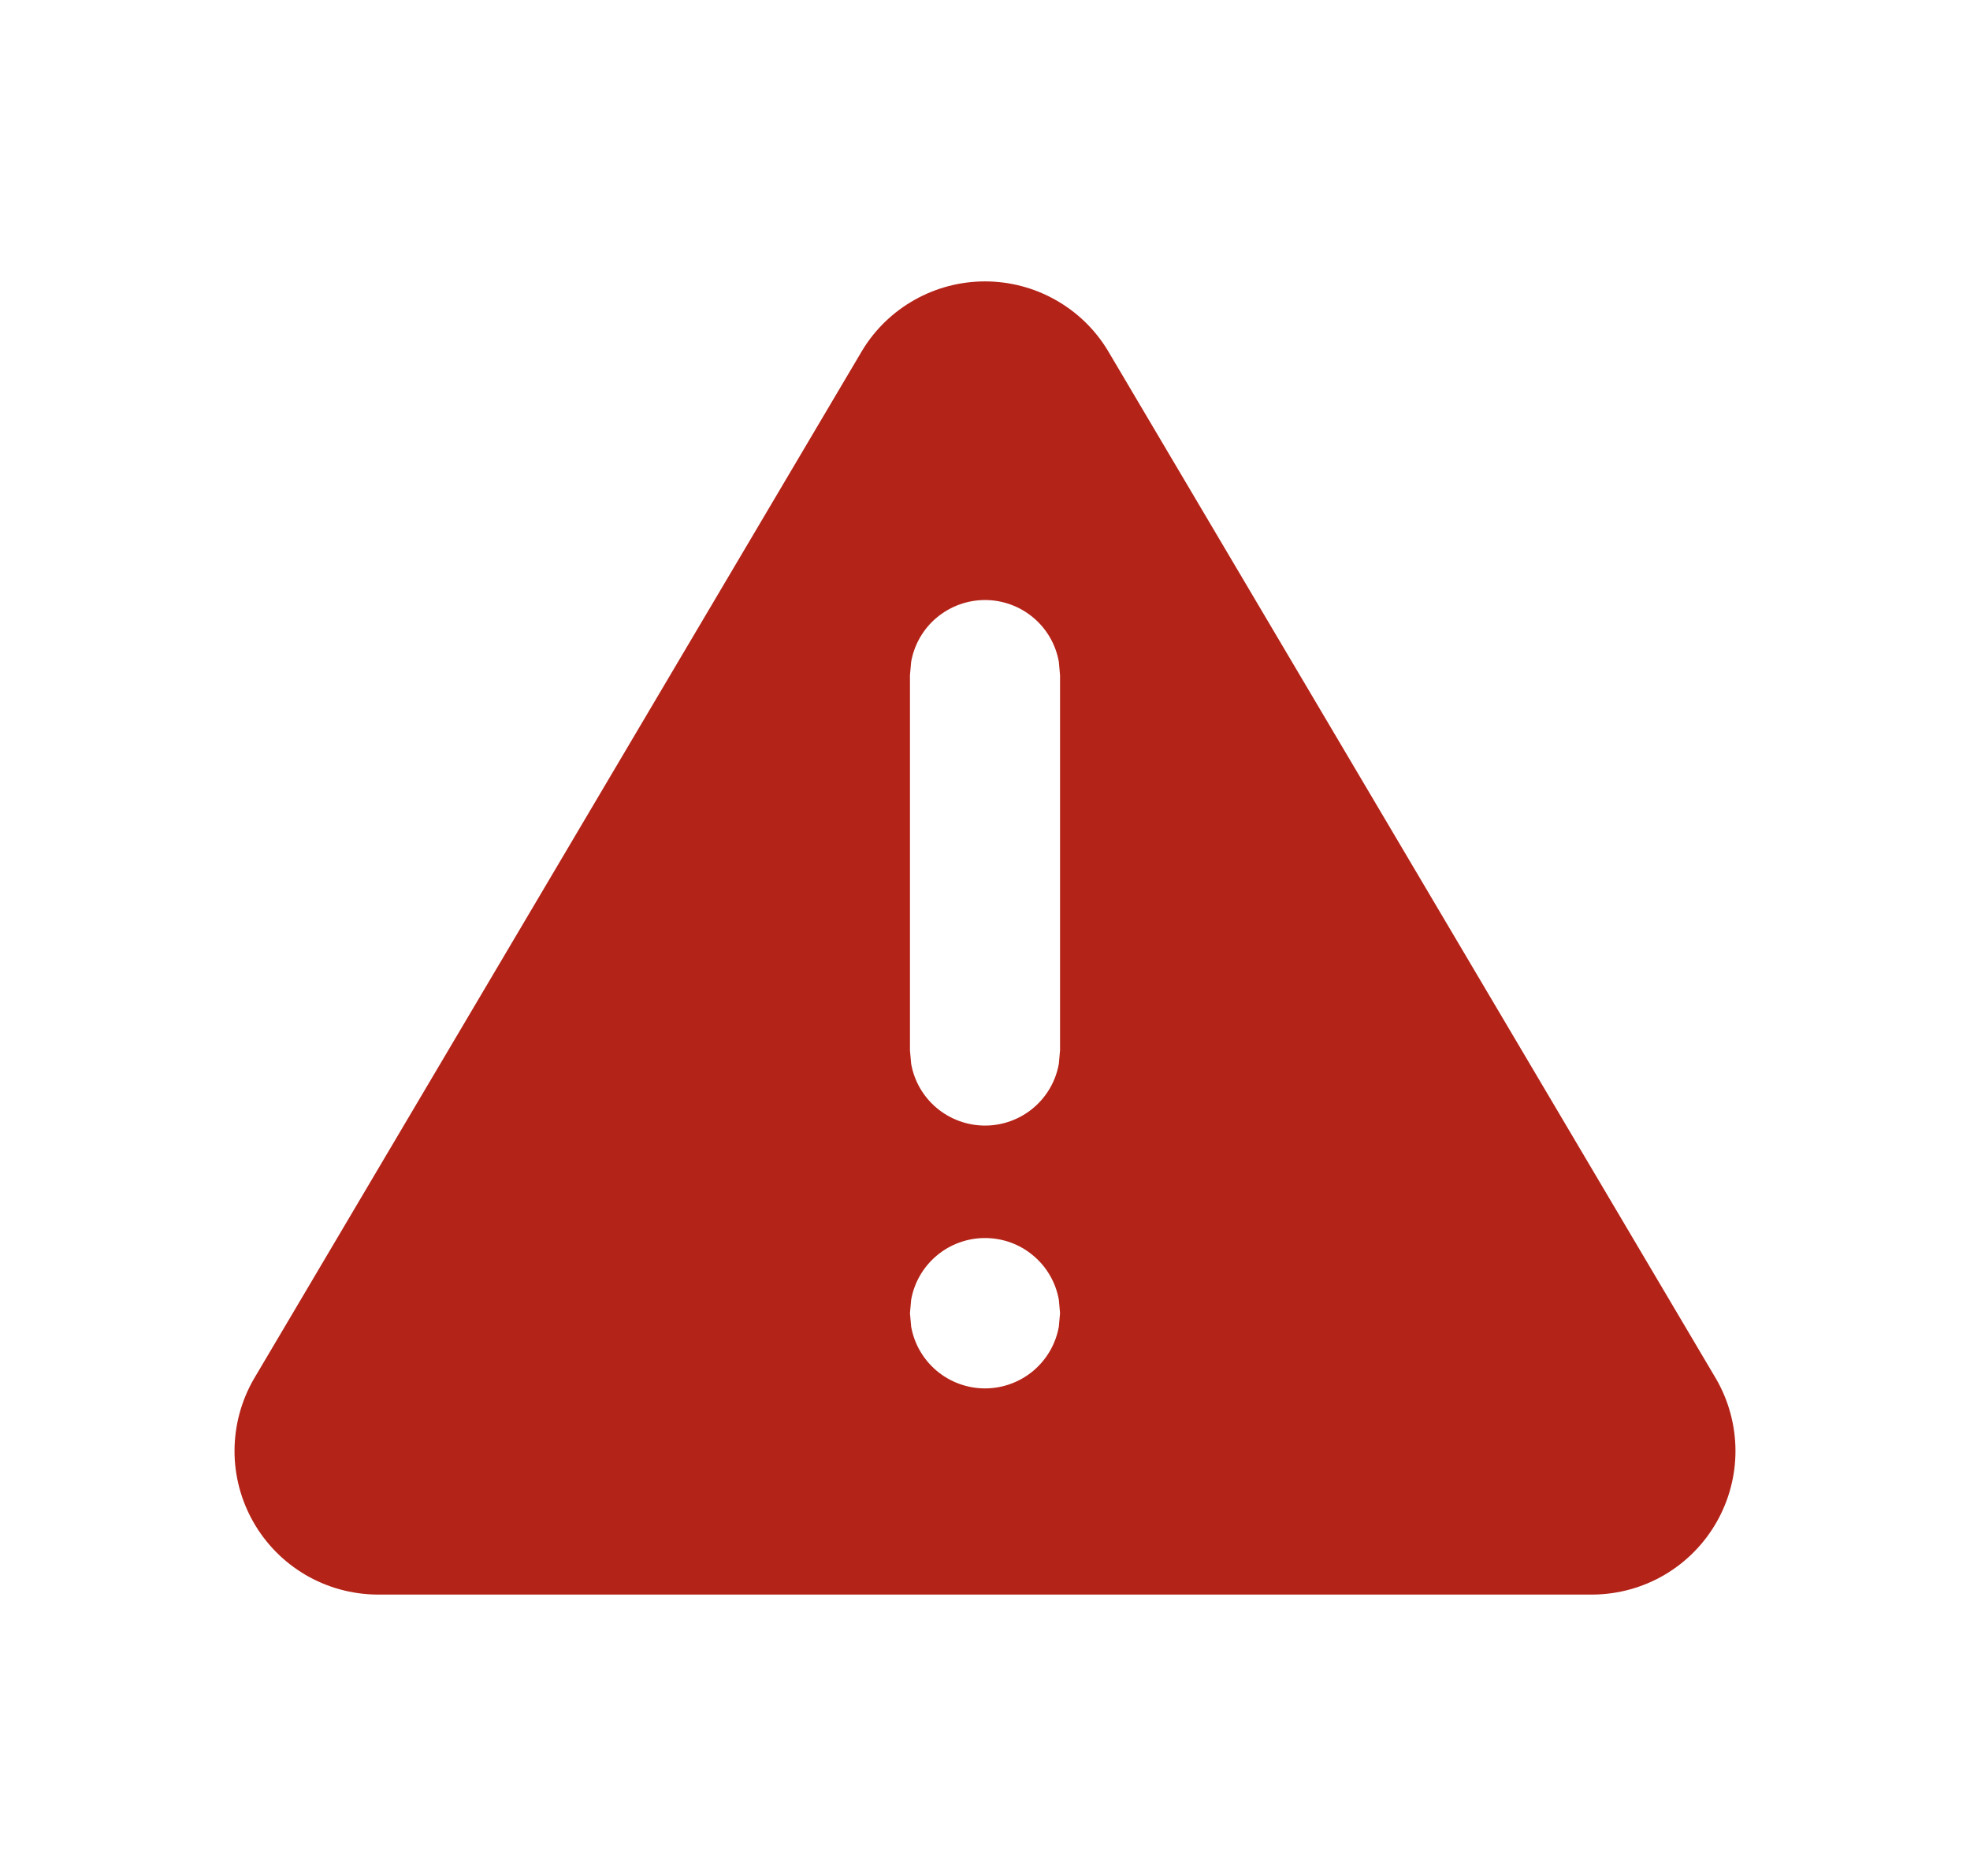 <svg width="21" height="20" viewBox="0 0 21 20" fill="none" xmlns="http://www.w3.org/2000/svg"><path fill-rule="evenodd" clip-rule="evenodd" d="M2.705 14.703L9.191 3.737C9.327 3.512 9.519 3.326 9.749 3.197C9.978 3.068 10.237 3 10.5 3C10.763 3 11.022 3.068 11.251 3.197C11.481 3.326 11.673 3.512 11.809 3.737L18.295 14.703C18.428 14.934 18.499 15.197 18.5 15.464C18.501 15.732 18.431 15.995 18.299 16.227C18.167 16.459 17.976 16.653 17.745 16.789C17.515 16.924 17.253 16.997 16.985 17H4.015C3.747 16.997 3.485 16.924 3.255 16.789C3.024 16.653 2.833 16.459 2.701 16.227C2.569 15.995 2.499 15.732 2.5 15.464C2.501 15.197 2.572 14.934 2.705 14.703ZM9.713 7.055C9.746 6.87 9.843 6.703 9.987 6.583C10.131 6.463 10.313 6.397 10.5 6.397C10.688 6.397 10.869 6.463 11.013 6.583C11.157 6.703 11.254 6.87 11.287 7.055L11.3 7.199V11.198L11.287 11.342C11.254 11.527 11.157 11.694 11.013 11.814C10.869 11.934 10.688 12 10.5 12C10.313 12 10.131 11.934 9.987 11.814C9.843 11.694 9.746 11.527 9.713 11.342L9.7 11.198V7.199L9.713 7.055ZM9.713 13.856C9.746 13.672 9.843 13.505 9.987 13.385C10.131 13.264 10.313 13.199 10.5 13.199C10.688 13.199 10.869 13.264 11.013 13.385C11.157 13.505 11.254 13.672 11.287 13.856L11.3 14L11.287 14.144C11.254 14.329 11.157 14.495 11.013 14.616C10.869 14.736 10.688 14.802 10.5 14.802C10.313 14.802 10.131 14.736 9.987 14.616C9.843 14.495 9.746 14.329 9.713 14.144L9.7 14L9.713 13.856Z" fill="#B42318"></path></svg>